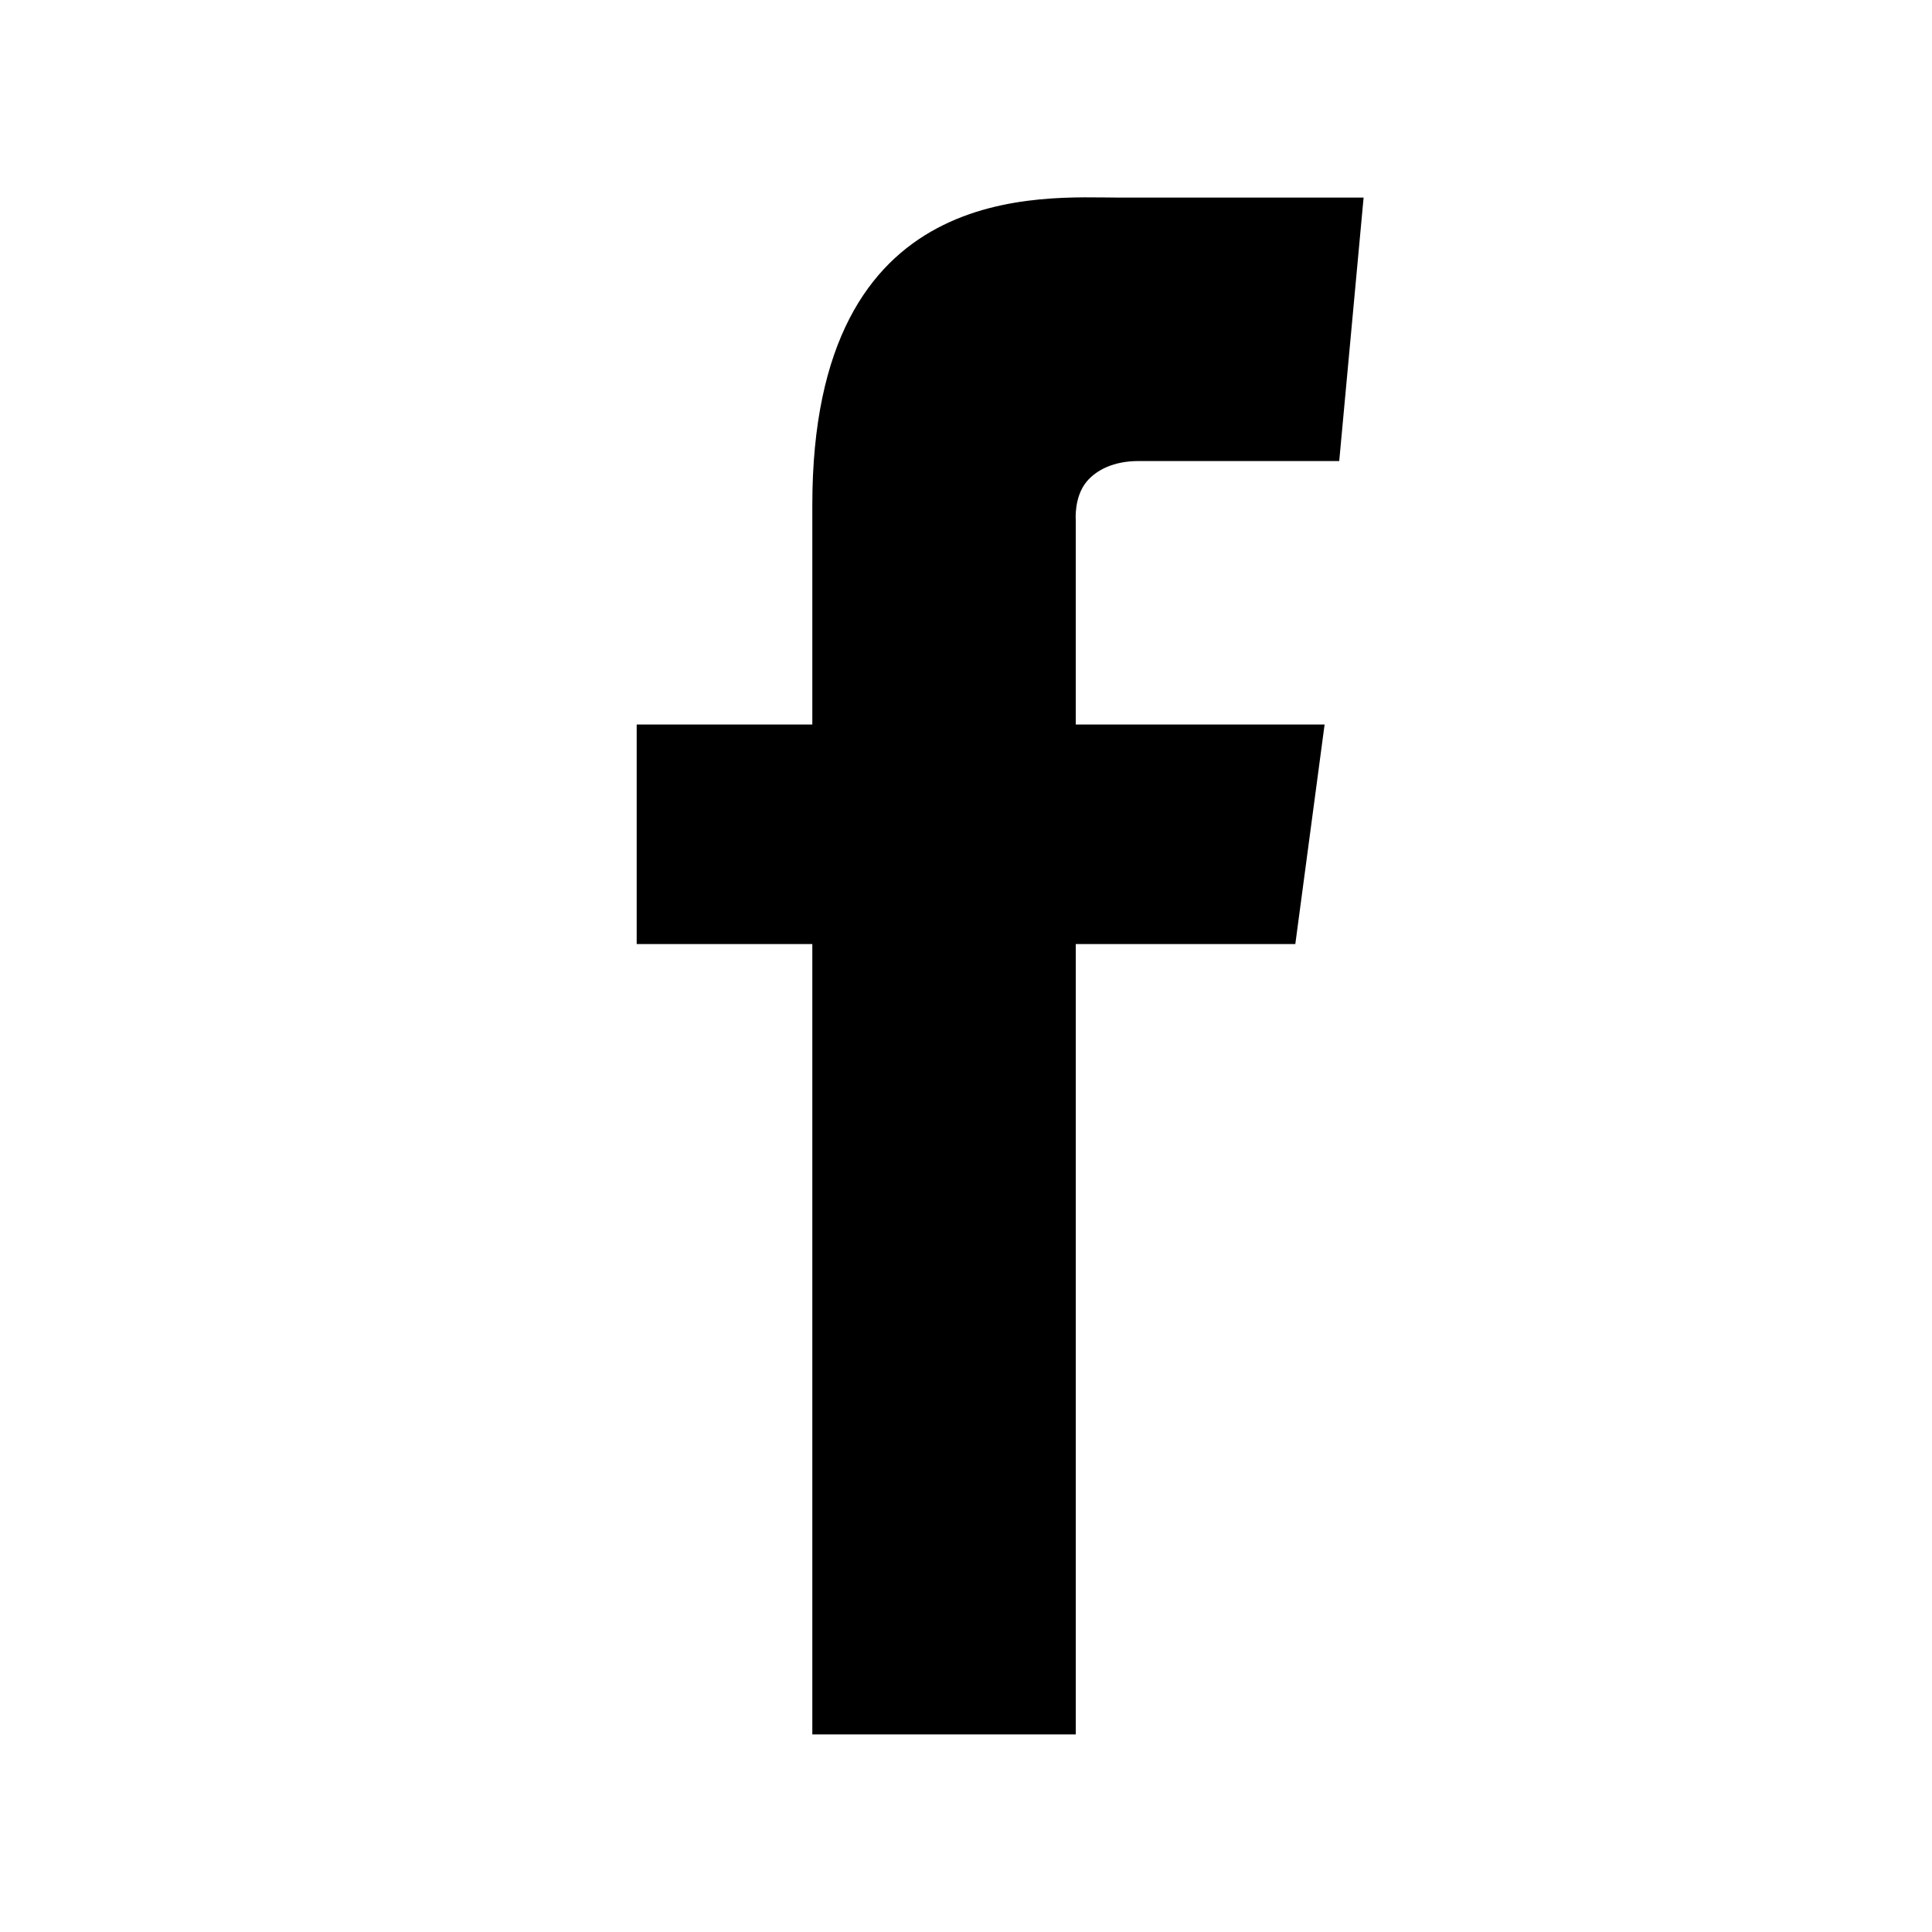 <?xml version="1.0" encoding="utf-8"?>
<!-- Generator: Adobe Illustrator 16.0.0, SVG Export Plug-In . SVG Version: 6.00 Build 0)  -->
<!DOCTYPE svg PUBLIC "-//W3C//DTD SVG 1.1//EN" "http://www.w3.org/Graphics/SVG/1.1/DTD/svg11.dtd">
<svg version="1.1" id="Calque_1" xmlns="http://www.w3.org/2000/svg" xmlns:xlink="http://www.w3.org/1999/xlink" x="0px" y="0px"
	 width="44px" height="44px" viewBox="0 0 44 44" enable-background="new 0 0 44 44" xml:space="preserve">
<path d="M29.5,21.5l0.667-5H24.5v-4.652c0,0-0.046-0.529,0.251-0.884c0.22-0.26,0.613-0.464,1.175-0.464H30.5l0.555-6H26.5
	c0,0-0.549,0-1,0c-1.756,0-7-0.473-7,7v5h-4v5h4v18h6v-18H29.5z"/>
<path display="none" fill="#444444" d="M25.382,39.88h-7.141V22.179H14.5v-6.146h3.526v-4.32c0-2.983,0.948-5.137,2.818-6.403
	c1.529-1.034,3.293-1.189,4.208-1.189c0.314,0,0.539,0.018,0.646,0.027c0.012,0.001,0.02,0.002,0.026,0.002h5.182v6.603h-3.825
	c-0.646,0-1.11,0.167-1.386,0.497c-0.184,0.224-0.25,0.485-0.271,0.684l0.019,0.007l-0.01,3.835h5.491l-0.567,6.404h-4.94
	l-0.034,17.697L25.382,39.88L25.382,39.88z M19.615,38.505h4.394l0.033-17.699h5.056l0.323-3.653h-5.369l0.013-4.706
	c-0.041-0.309-0.101-1.253,0.569-2.071c0.55-0.663,1.371-0.997,2.446-0.997h2.449V5.527l-3.867-0.001
	c-0.02-0.001-0.044-0.003-0.077-0.006c-0.097-0.008-0.276-0.023-0.533-0.023c-0.758,0-2.213,0.124-3.438,0.952
	C20.146,7.443,19.4,9.214,19.4,11.713v5.695h-3.526v3.397h3.741V38.505L19.615,38.505z"/>
</svg>
